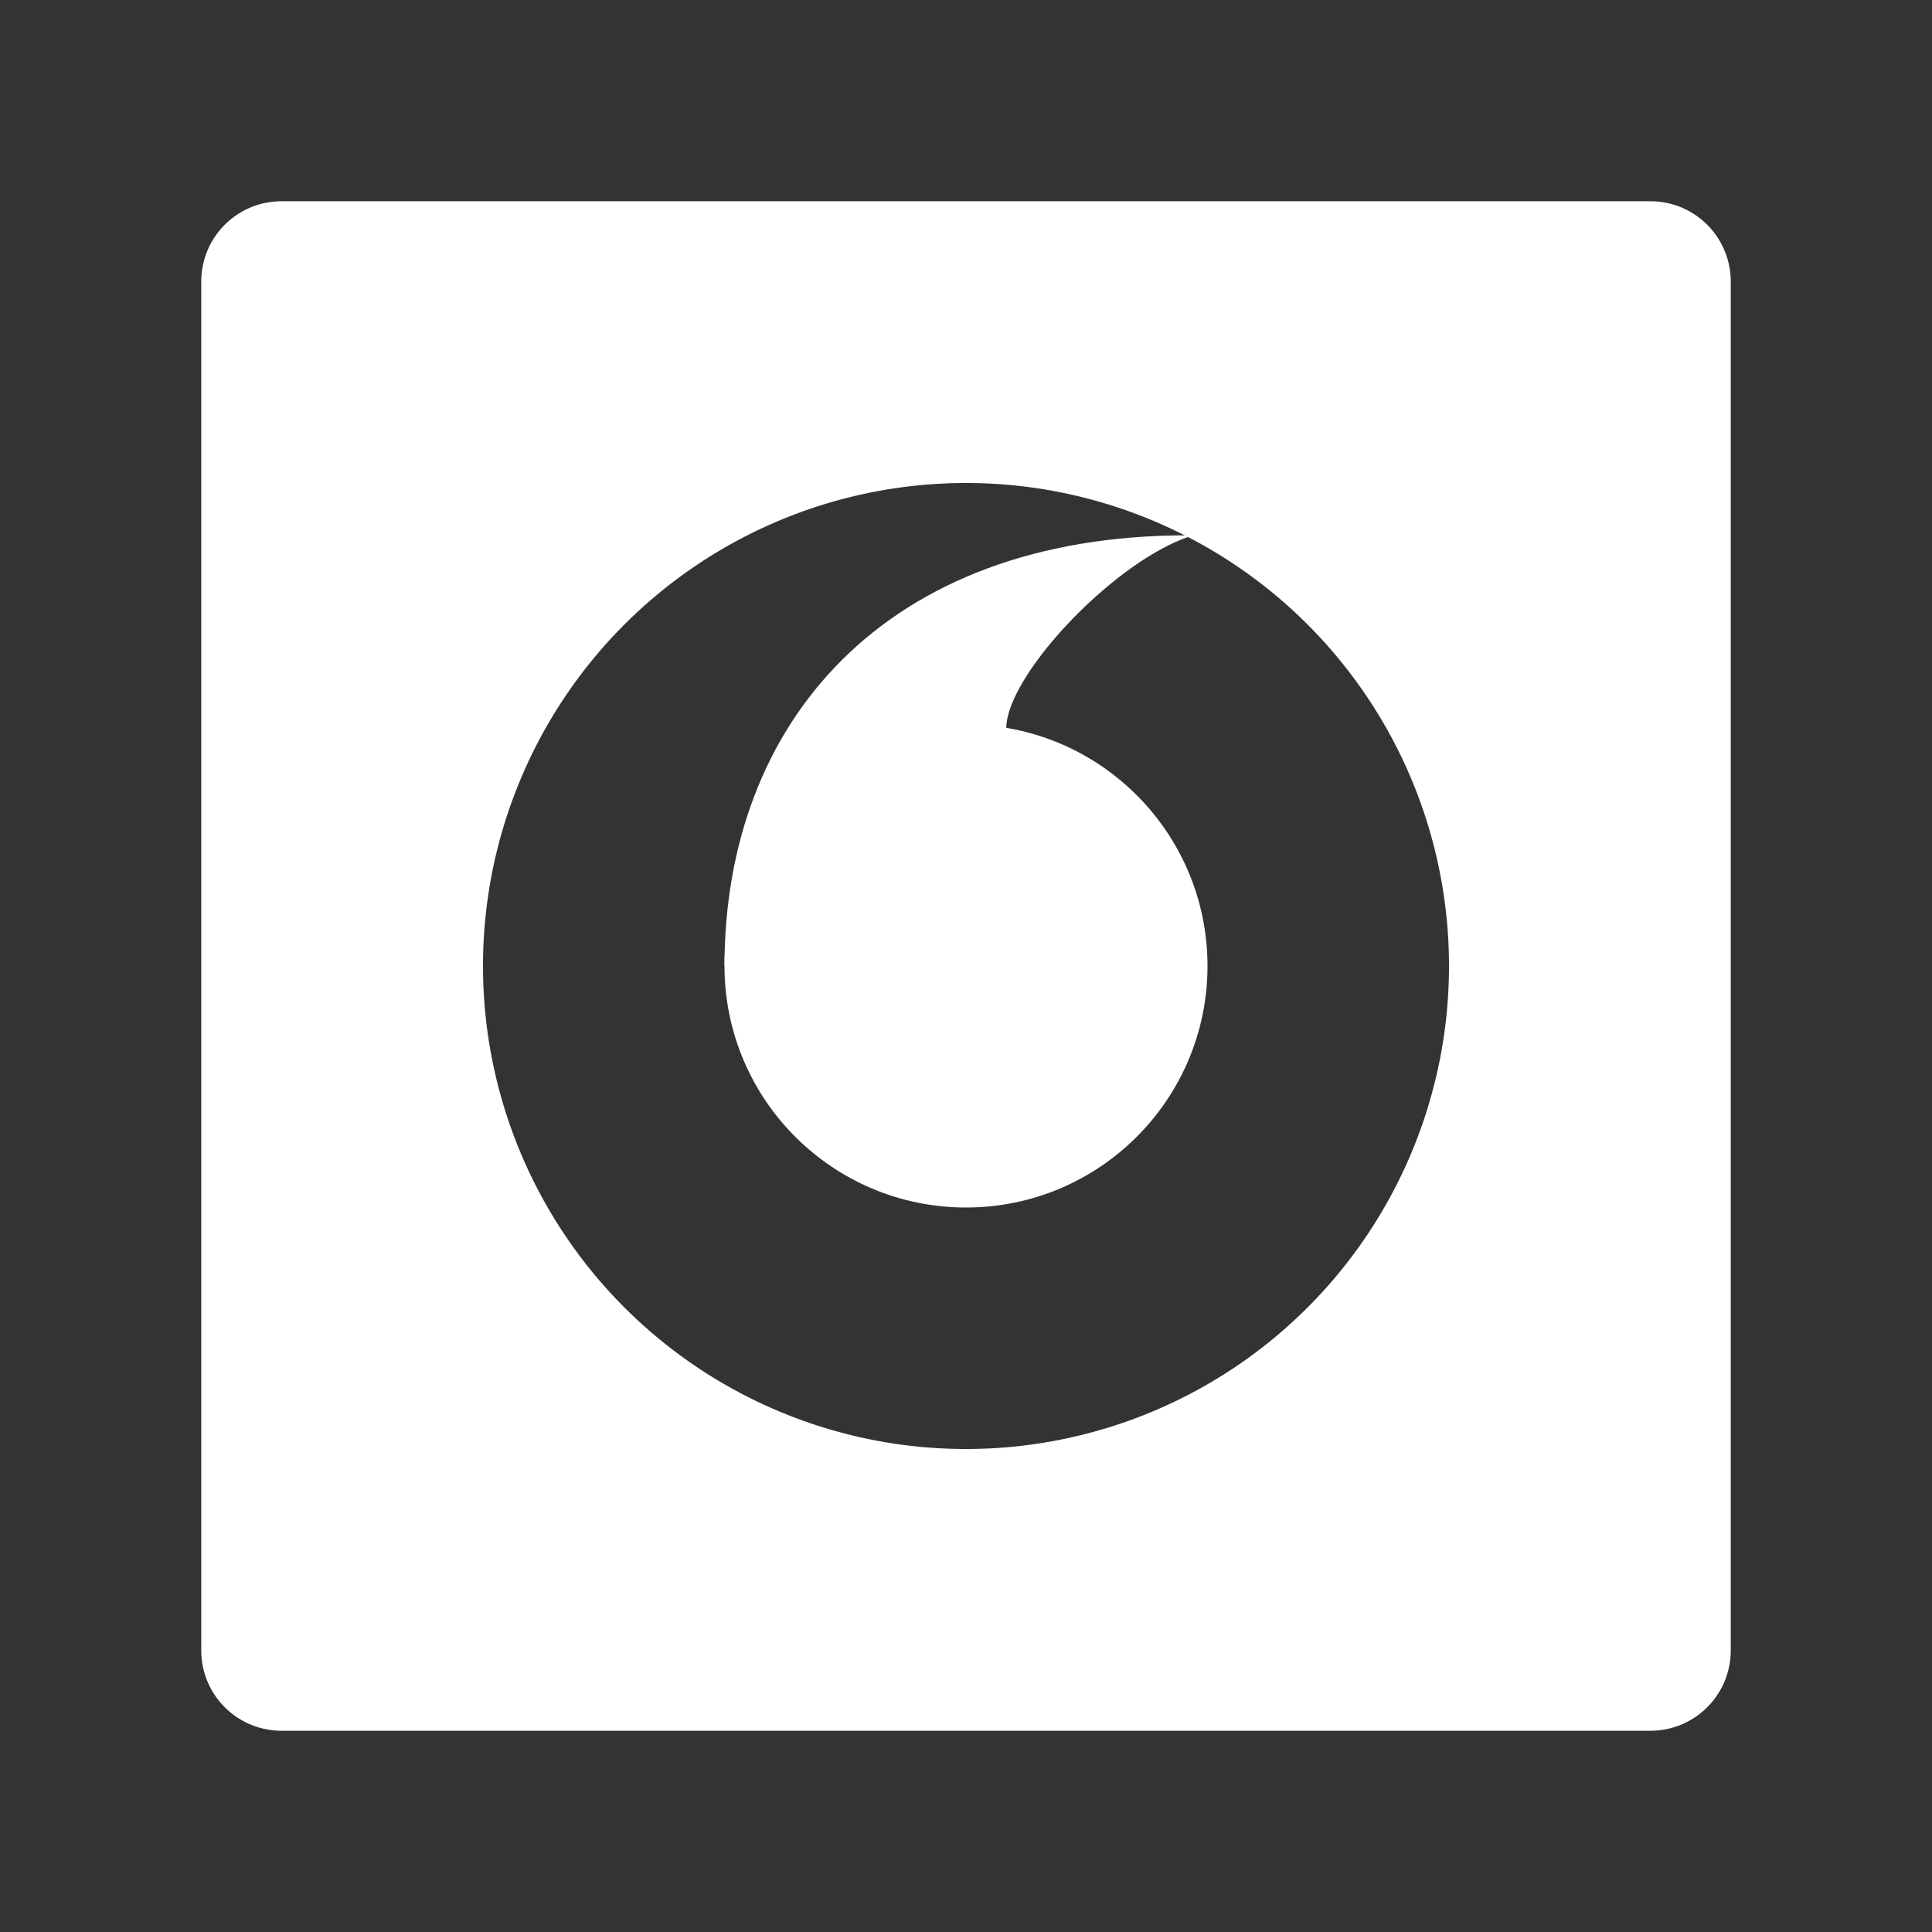 <?xml version="1.0" encoding="UTF-8"?>
<svg version="1.1" viewBox="0 0 48 48" xmlns="http://www.w3.org/2000/svg">
    <rect x="0" y="0" width="48" height="48" fill="#333333" stroke="none"/>
    <g fill="#fff">
        <path d="m7 5c-1.11 0-2 0.892-2 2v34c0 1.11 0.892 2 2 2h34c1.11 0 2-0.892 2-2v-34c0-1.11-0.892-2-2-2zm17 7a12 12 0 0 1 12 12 12 12 0 0 1 -12 12 12 12 0 0 1 -12 -12 12 12 0 0 1 12 -12z"/>
        <path d="m29.5 13.3c-7.52 0-11.5 4.66-11.5 10.7l7-5.9c0-0.199 0.061-0.432 0.17-0.686 0.611-1.42 2.74-3.51 4.34-4.07z" fill-rule="evenodd" stroke-width="0"/>
        <circle cx="24" cy="24" r="6" stroke-width="0" style="paint-order:markers fill stroke"/>
    </g>
</svg>
